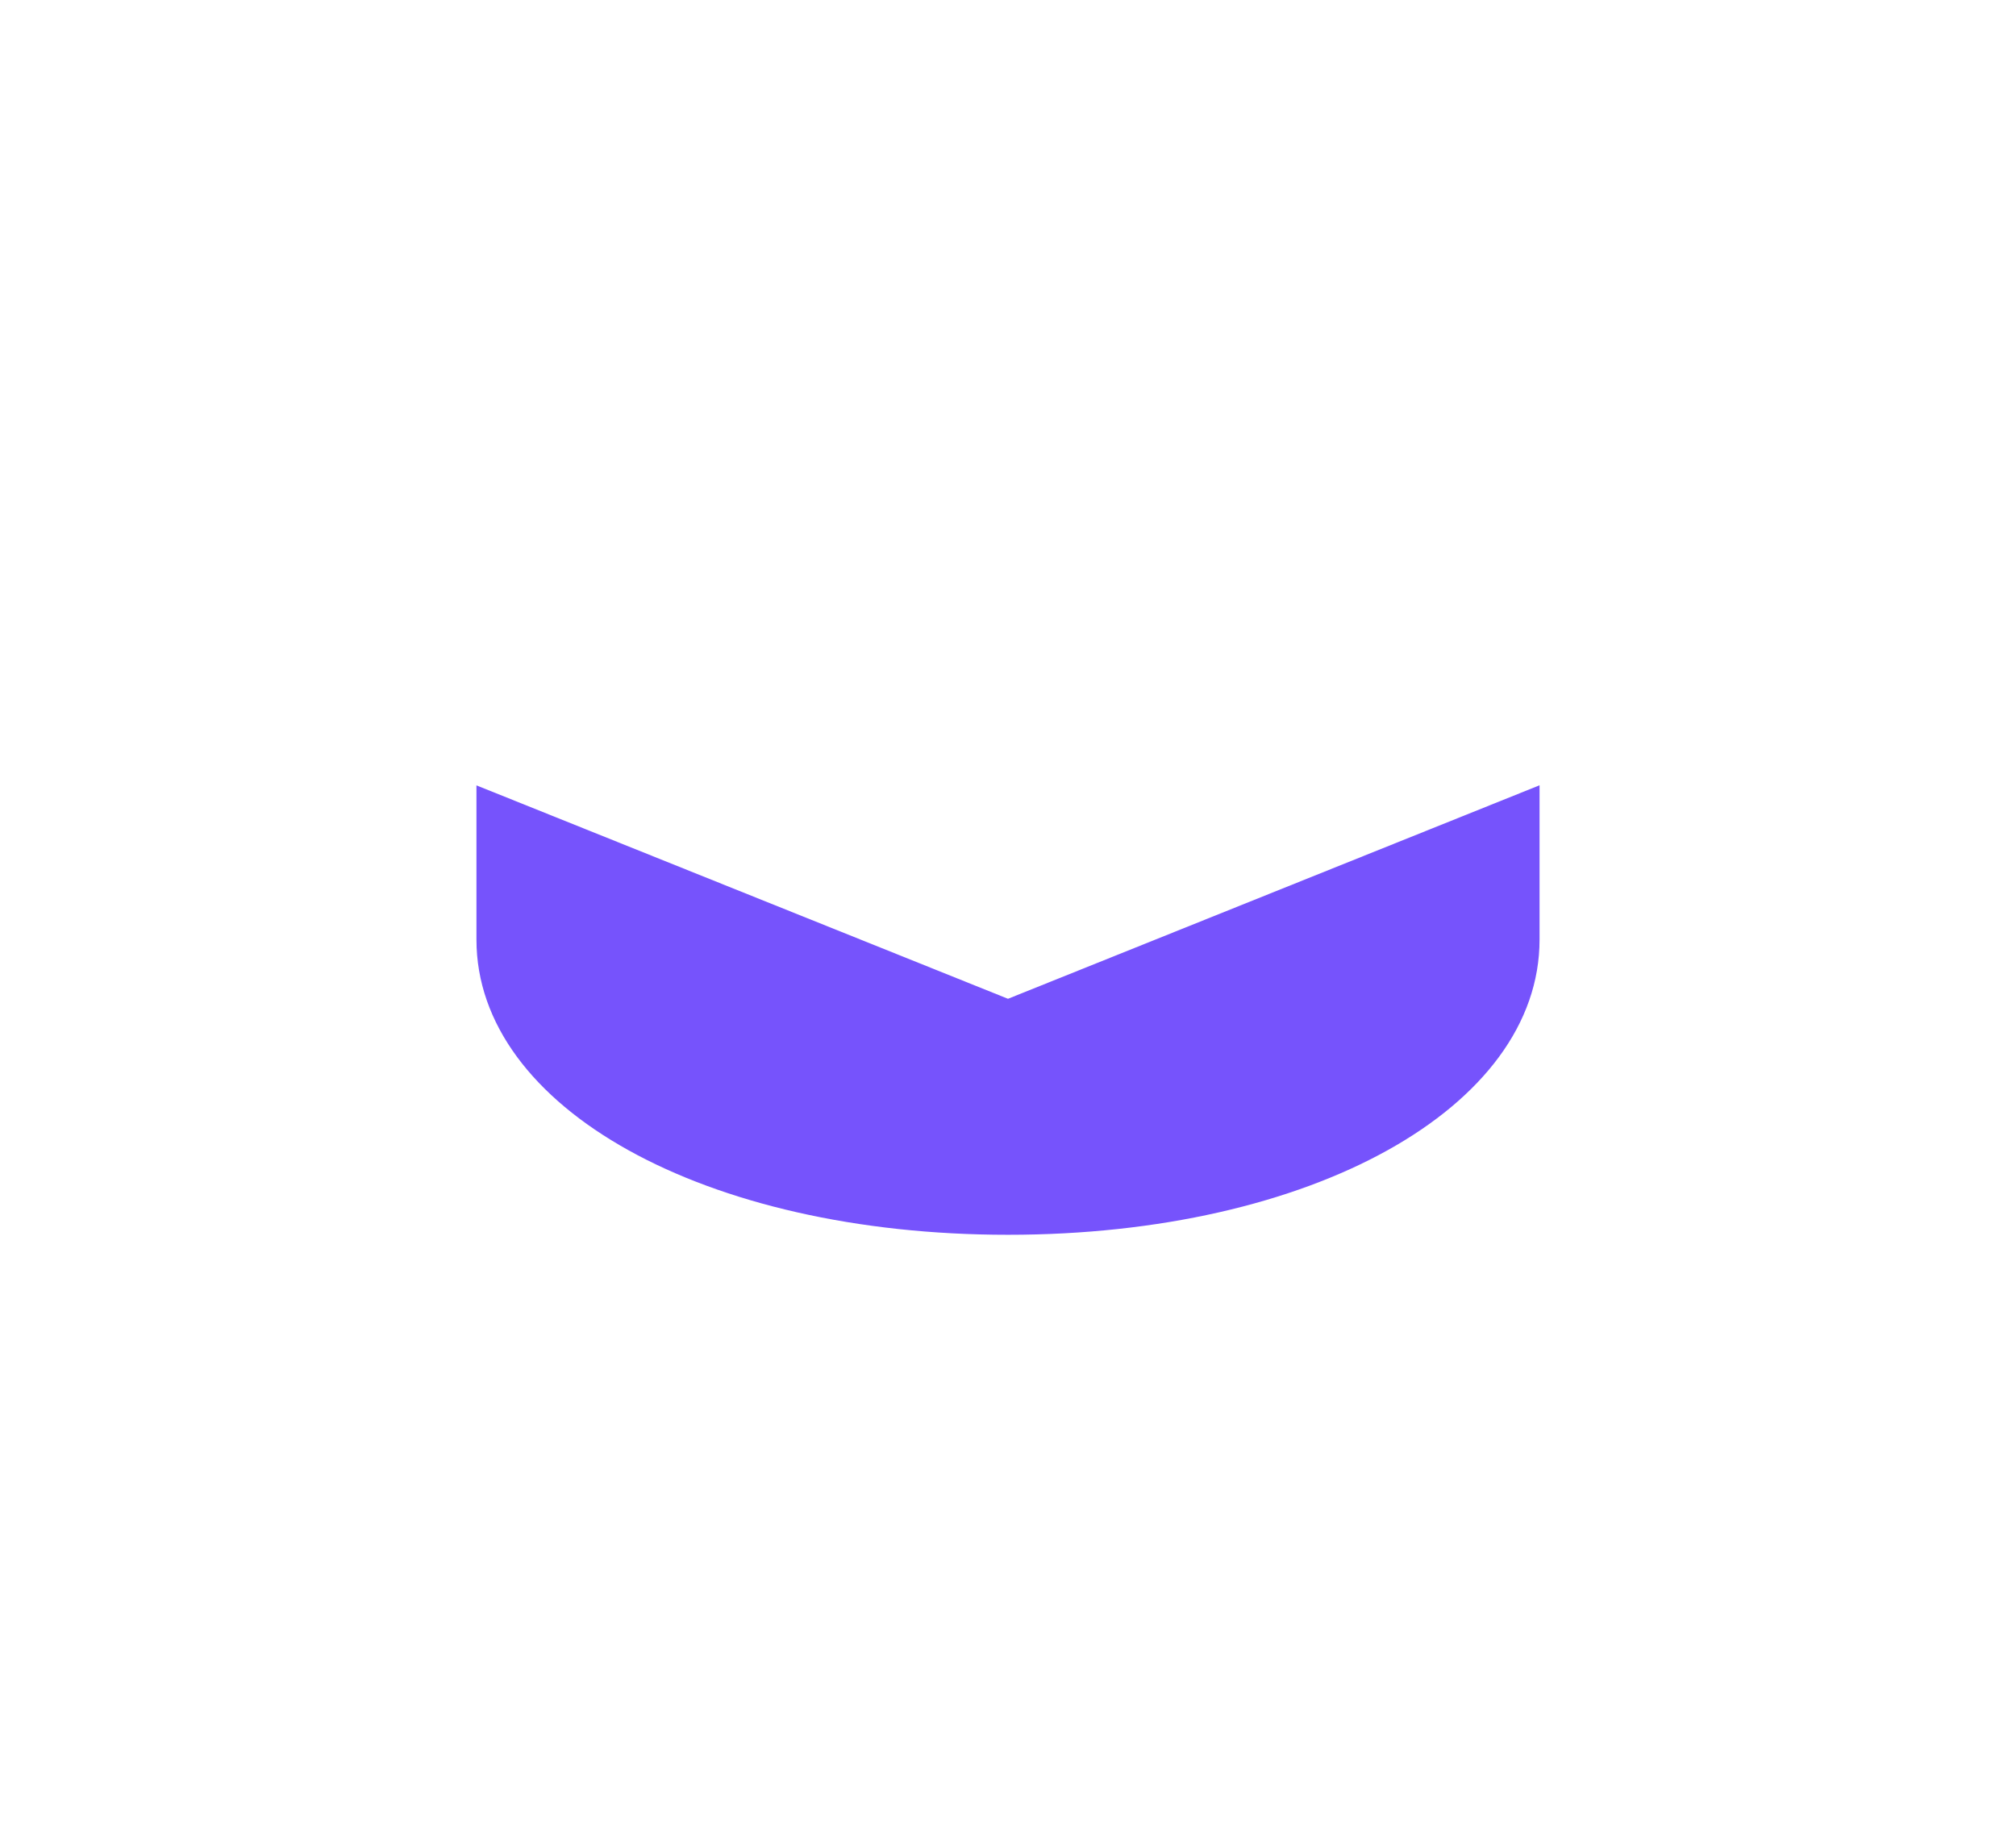 <svg fill="none" viewBox="0 0 24 22"><path d="M12 11.892 5.672 9.351v1.836c0 2.004 2.72 3.515 6.328 3.515s6.328-1.51 6.328-3.515V9.35L12 11.892Z" fill="#7653FC"/><path d="M24 15.405c0-.915-.59-1.688-1.406-1.98V6.143L24 5.562 12 .747 0 5.562l12 4.815 9.188-3.67v6.719a2.106 2.106 0 0 0-1.407 1.98c0 .838.495 1.557 1.205 1.897l-1.168 3.505 1.333.445.74-2.218.74 2.218 1.333-.445-1.169-3.505A2.106 2.106 0 0 0 24 15.405Z"/></svg>
